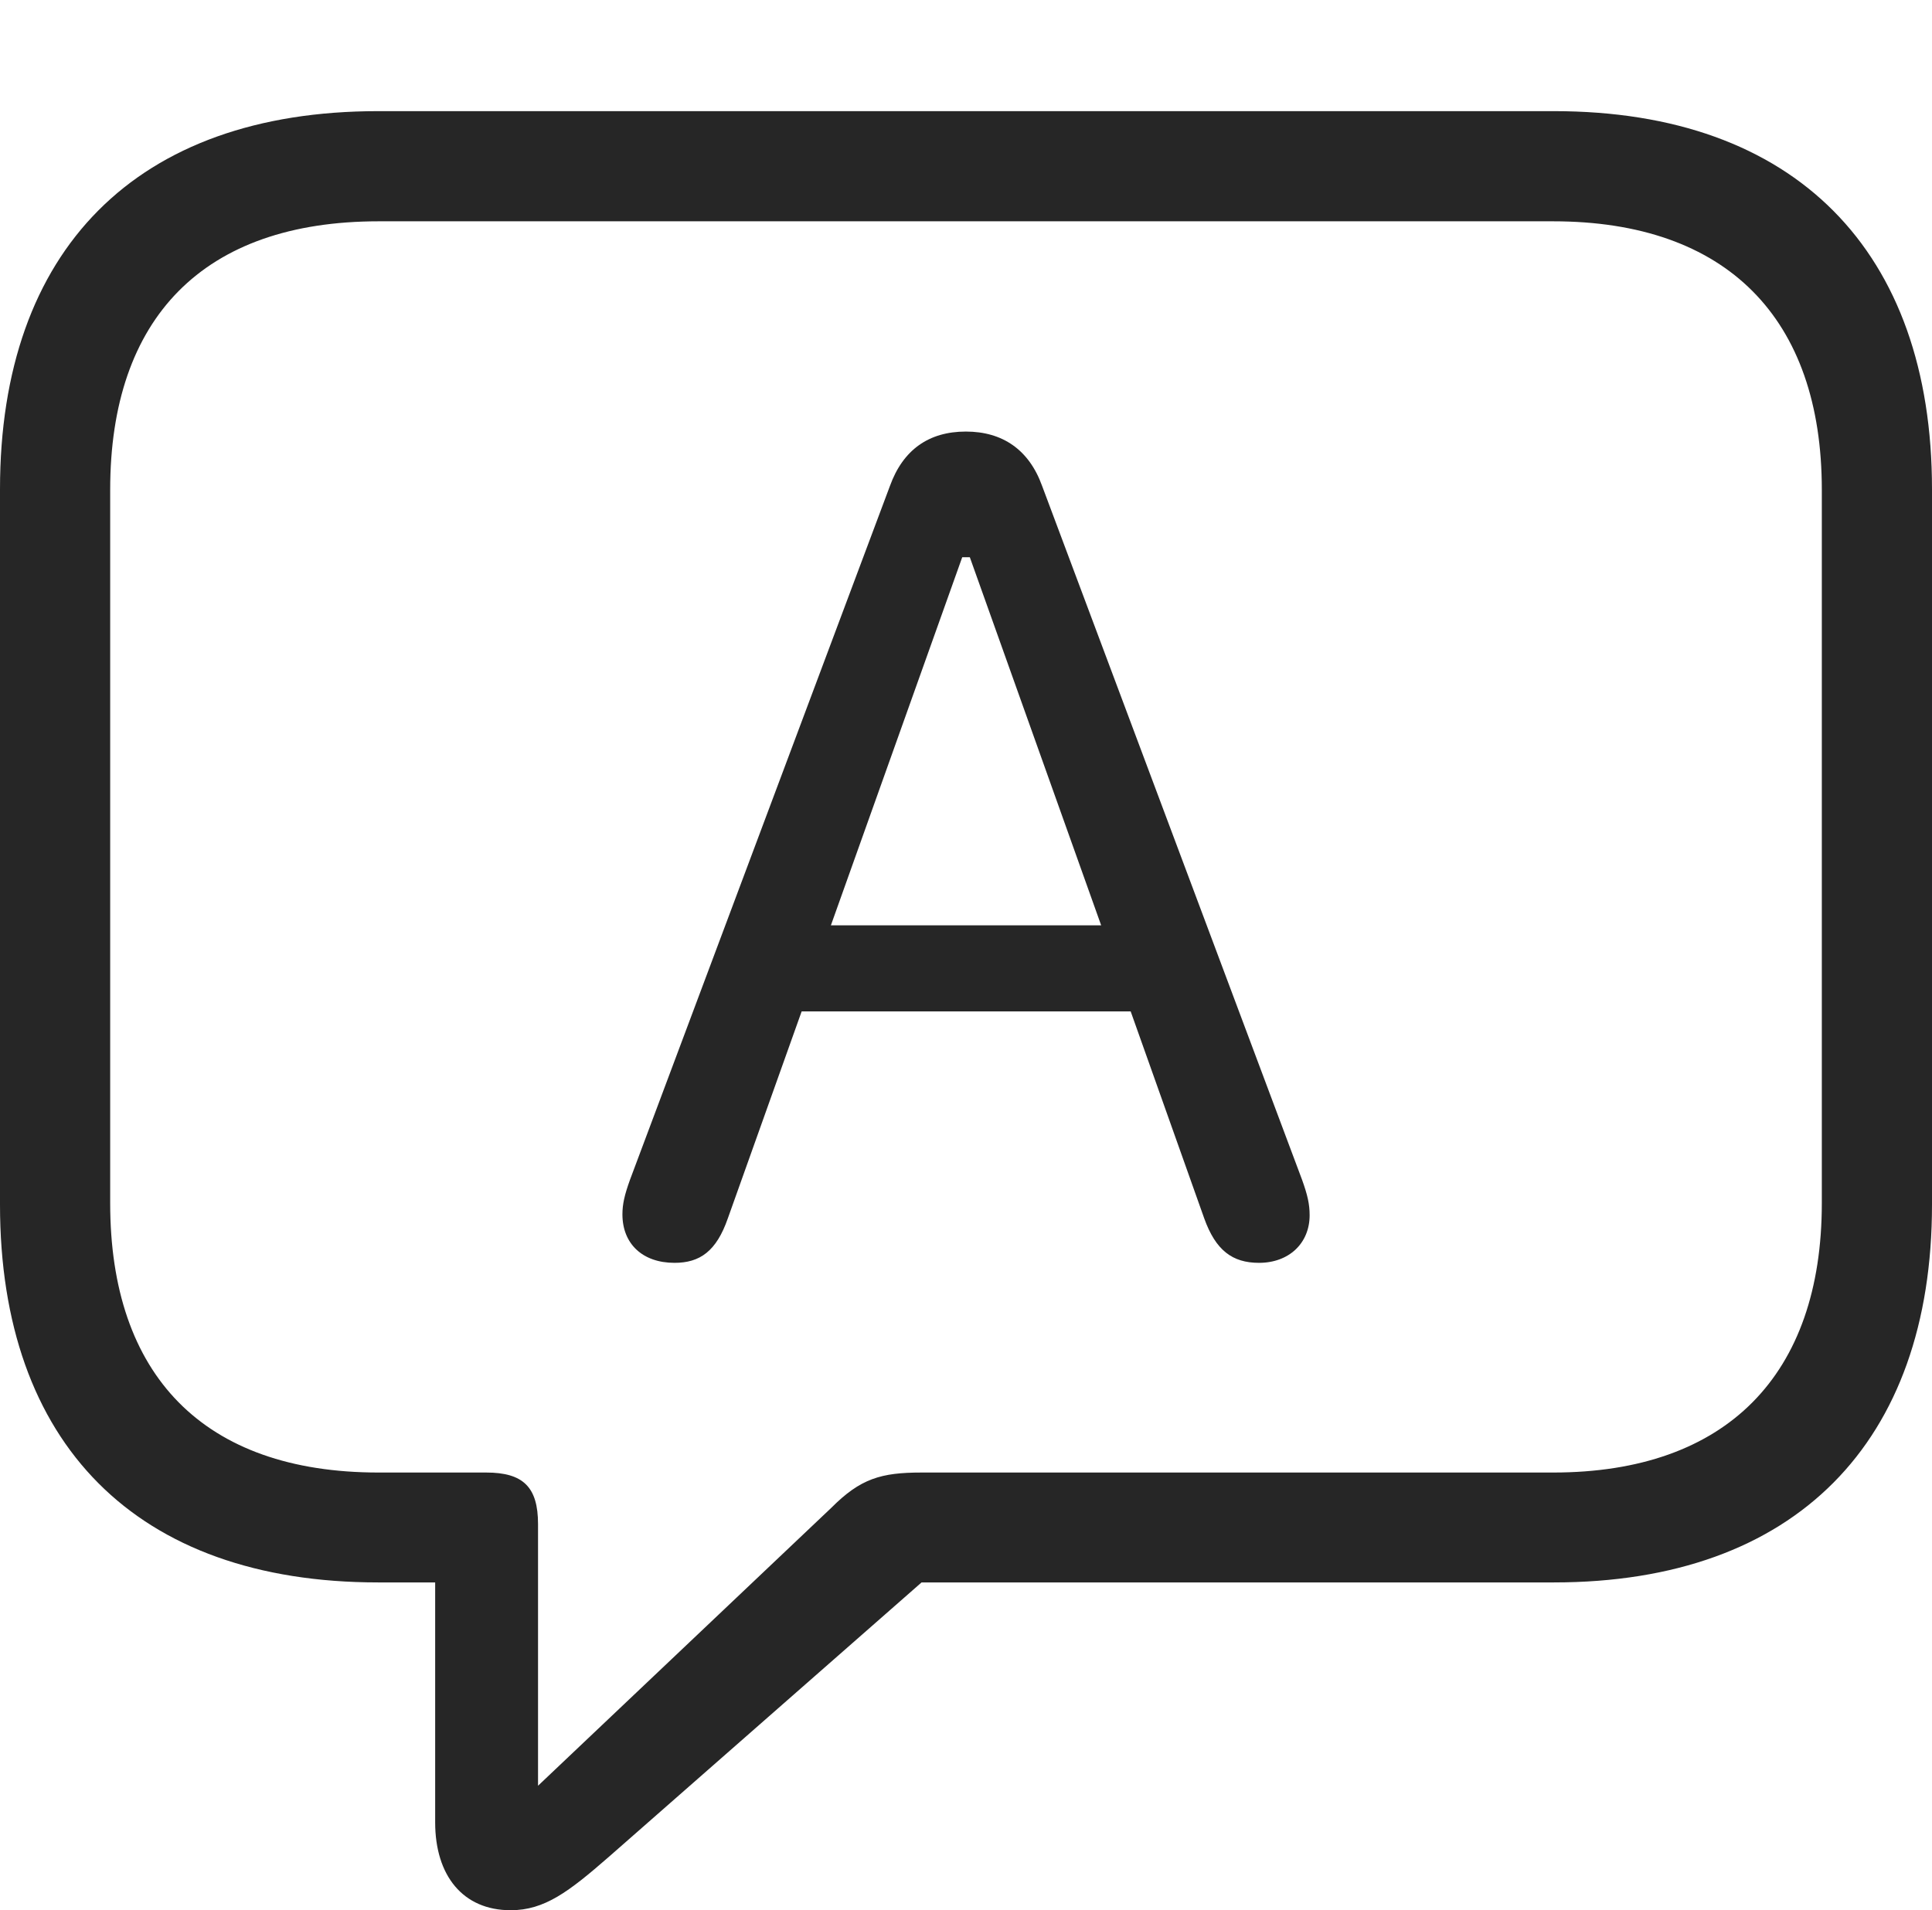<?xml version="1.0" encoding="UTF-8"?>
<!--Generator: Apple Native CoreSVG 232.5-->
<!DOCTYPE svg
PUBLIC "-//W3C//DTD SVG 1.1//EN"
       "http://www.w3.org/Graphics/SVG/1.1/DTD/svg11.dtd">
<svg version="1.1" xmlns="http://www.w3.org/2000/svg" xmlns:xlink="http://www.w3.org/1999/xlink" width="105.998" height="104.823">
 <g>
  <rect height="104.823" opacity="0" width="105.998" x="0" y="0"/>
  <path d="M28.016 104.823C29.879 104.823 31.206 103.811 33.413 101.886L50.561 86.835L85.254 86.835C98.503 86.835 105.998 79.142 105.998 66.106L105.998 26.842C105.998 13.792 98.503 6.099 85.254 6.099L20.744 6.099C7.479 6.099 0 13.713 0 26.842L0 66.106C0 79.221 7.479 86.835 20.744 86.835L23.875 86.835L23.875 99.999C23.875 102.927 25.4 104.823 28.016 104.823ZM29.519 97.992L29.519 83.635C29.519 81.603 28.705 80.805 26.674 80.805L20.774 80.805C11.138 80.805 6.045 75.443 6.045 66.027L6.045 26.873C6.045 17.457 11.138 12.144 20.774 12.144L85.209 12.144C94.735 12.144 99.953 17.457 99.953 26.873L99.953 66.027C99.953 75.443 94.735 80.805 85.209 80.805L50.556 80.805C48.336 80.805 47.211 81.135 45.613 82.737Z" fill="#000000" fill-opacity="0.85"/>
  <path d="M37.006 69.298C38.4 69.298 39.303 68.665 39.933 66.855L43.982 55.501L62.034 55.501L66.068 66.855C66.698 68.616 67.616 69.298 69.074 69.298C70.723 69.298 71.852 68.219 71.852 66.686C71.852 66.071 71.735 65.569 71.436 64.737L57.173 26.661C56.458 24.682 55.007 23.682 52.991 23.682C50.96 23.682 49.544 24.682 48.828 26.661L34.565 64.737C34.266 65.569 34.149 66.071 34.149 66.637C34.149 68.249 35.248 69.298 37.006 69.298ZM45.587 50.776L52.792 30.578L53.209 30.578L60.414 50.776Z" fill="#000000" fill-opacity="0.85"/>
 </g>
</svg>
